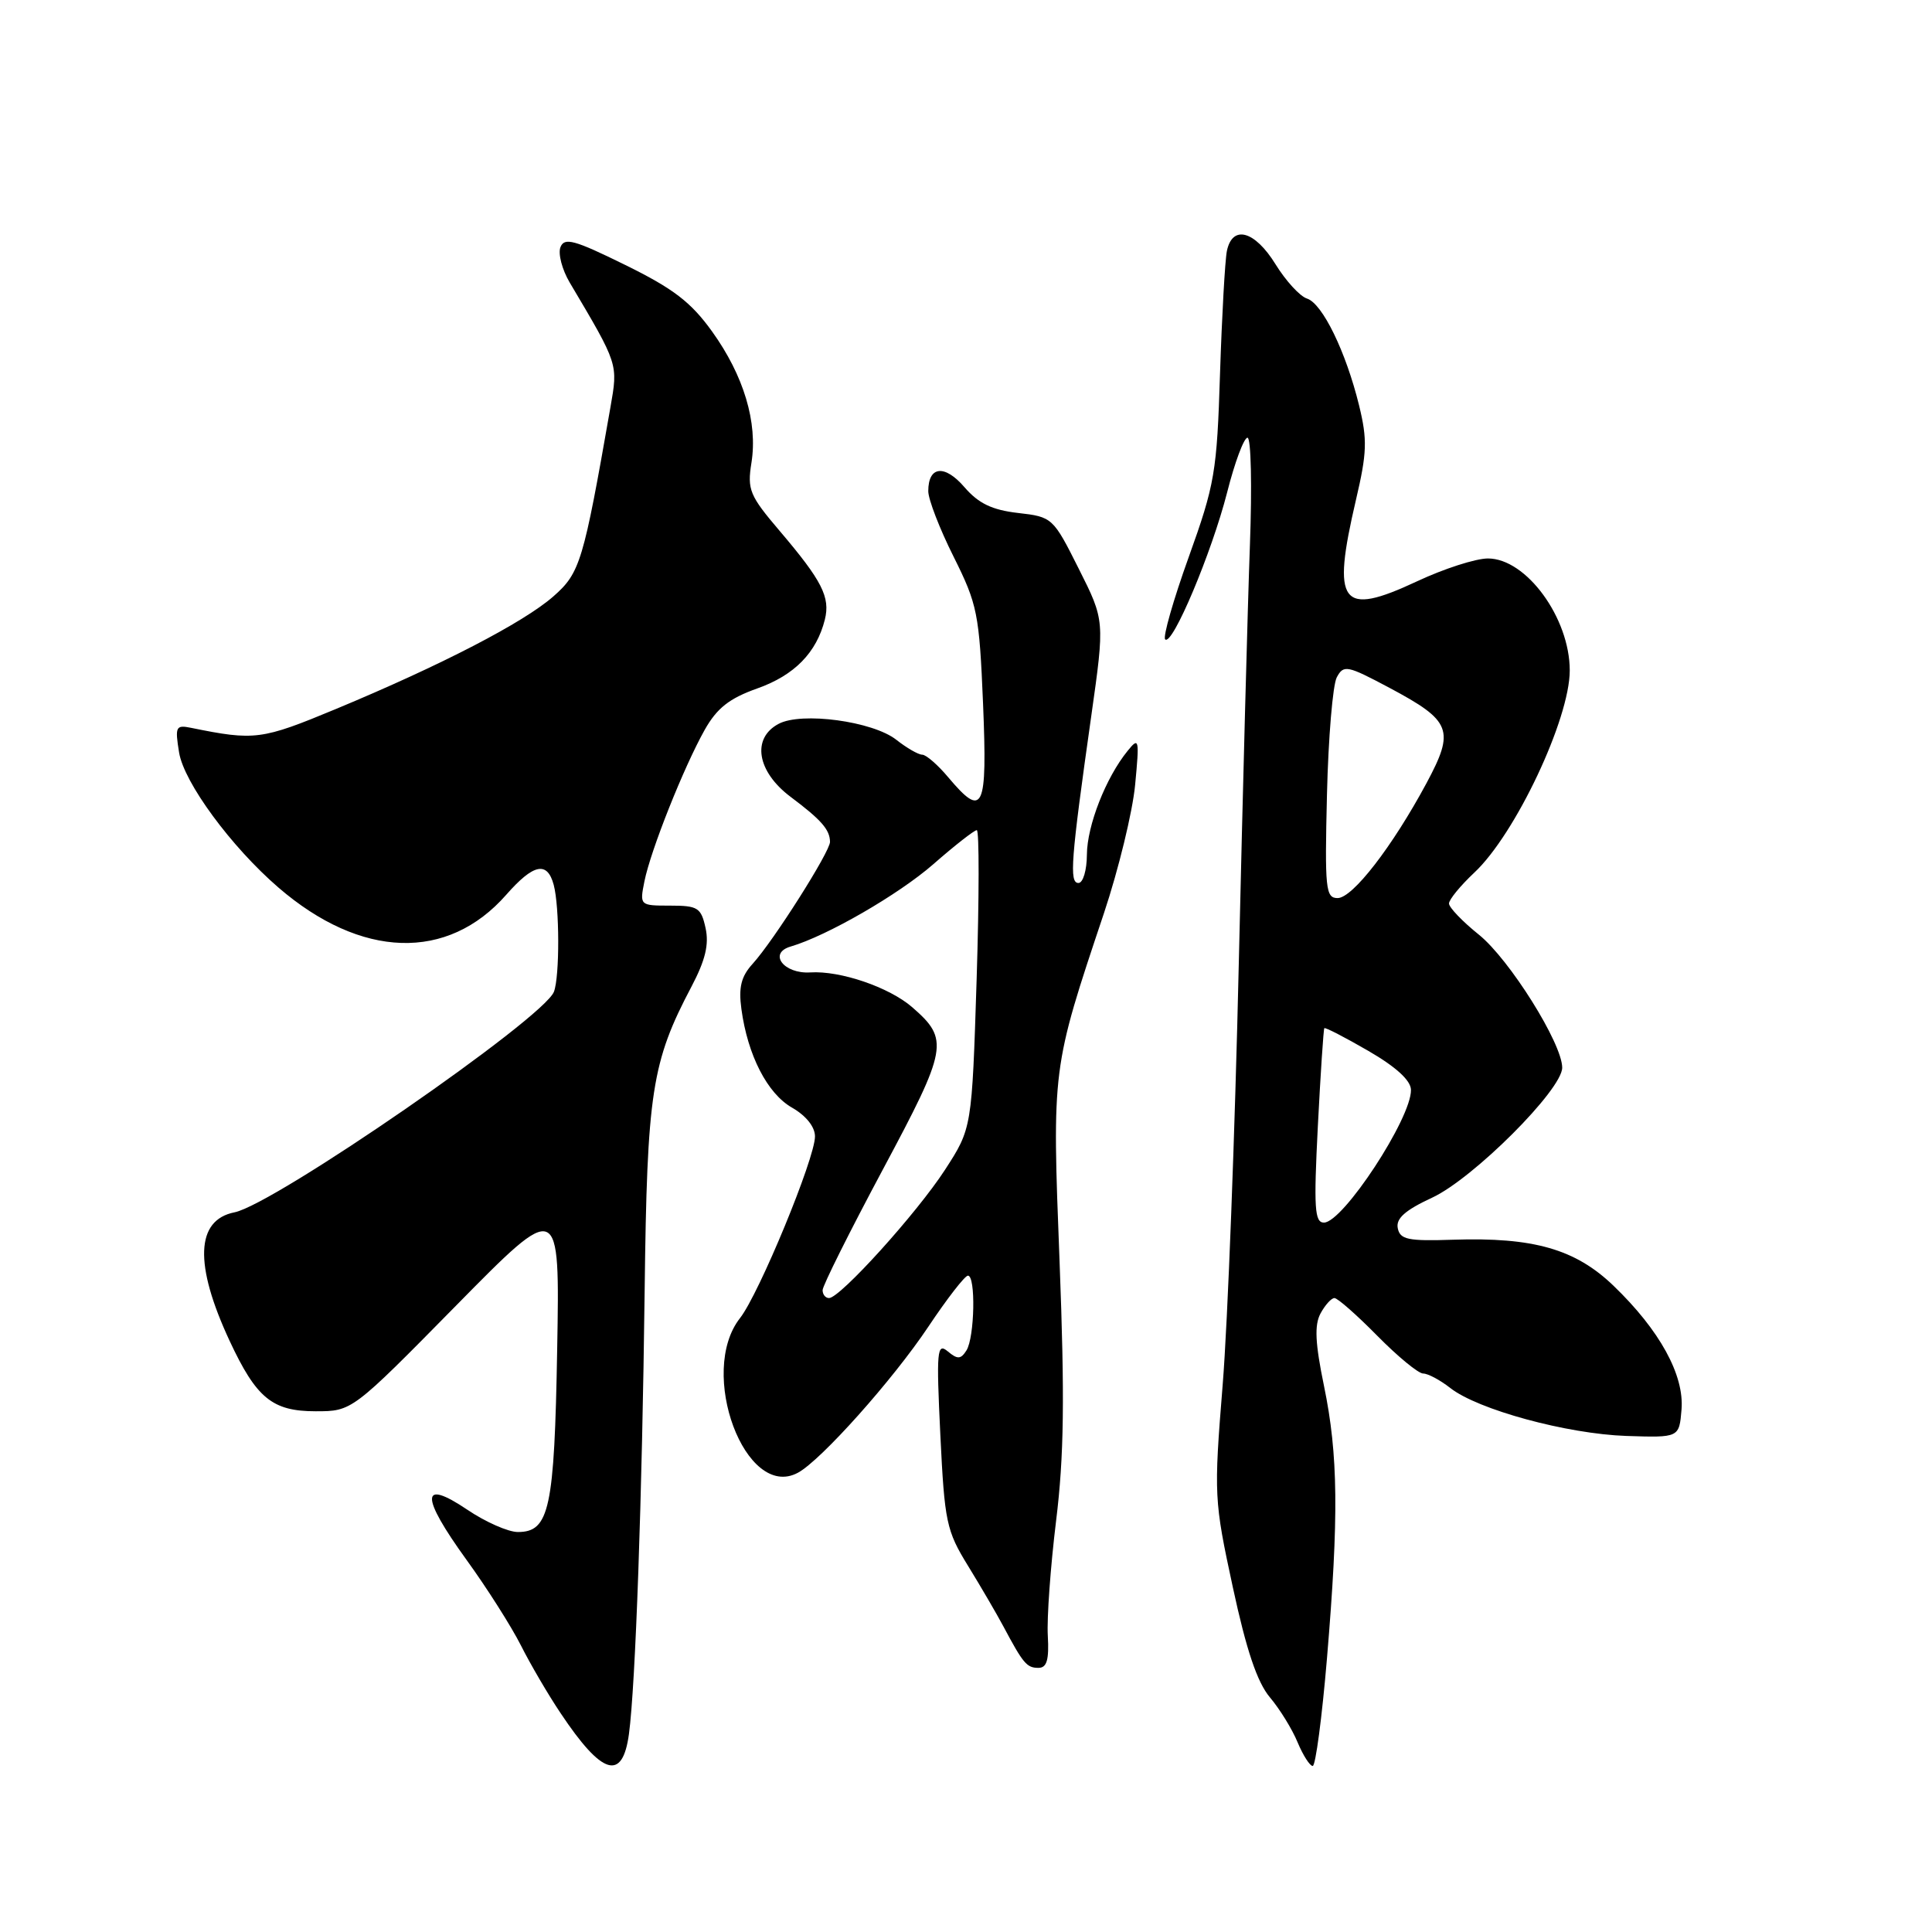 <?xml version="1.0" encoding="UTF-8" standalone="no"?>
<!DOCTYPE svg PUBLIC "-//W3C//DTD SVG 1.1//EN" "http://www.w3.org/Graphics/SVG/1.1/DTD/svg11.dtd" >
<svg xmlns="http://www.w3.org/2000/svg" xmlns:xlink="http://www.w3.org/1999/xlink" version="1.1" viewBox="0 0 256 256">
 <g >
 <path fill="currentColor"
d=" M 83.34 229.75 C 84.21 223.30 85.09 198.31 85.42 171.00 C 85.74 144.69 86.34 140.75 91.63 130.72 C 93.46 127.24 93.97 125.14 93.49 122.97 C 92.90 120.27 92.47 120.00 88.80 120.00 C 84.77 120.00 84.75 119.98 85.39 116.78 C 86.21 112.68 90.61 101.63 93.37 96.72 C 95.00 93.83 96.63 92.54 100.35 91.22 C 105.26 89.48 108.20 86.48 109.30 82.09 C 110.03 79.12 108.93 76.96 103.32 70.36 C 99.32 65.67 99.00 64.88 99.57 61.32 C 100.42 55.99 98.56 49.78 94.36 43.93 C 91.55 40.02 89.22 38.24 82.85 35.11 C 76.09 31.78 74.78 31.42 74.26 32.76 C 73.93 33.63 74.48 35.72 75.48 37.42 C 81.97 48.37 81.90 48.17 80.88 54.00 C 77.29 74.51 76.87 75.91 73.32 79.03 C 69.36 82.50 58.51 88.12 44.50 93.95 C 34.66 98.04 33.76 98.16 25.31 96.44 C 23.30 96.03 23.17 96.28 23.73 99.71 C 24.38 103.70 30.64 112.21 36.90 117.61 C 47.85 127.05 59.31 127.41 67.08 118.56 C 70.69 114.45 72.52 114.07 73.37 117.25 C 74.15 120.18 74.17 129.39 73.40 131.41 C 72.04 134.95 36.37 159.58 31.07 160.64 C 25.93 161.66 25.71 167.54 30.42 177.66 C 33.97 185.27 36.08 187.00 41.82 187.00 C 46.65 187.00 46.65 187.00 60.42 173.01 C 74.18 159.03 74.18 159.03 73.83 178.76 C 73.46 199.95 72.80 203.00 68.62 203.00 C 67.34 203.00 64.32 201.67 61.90 200.03 C 55.72 195.87 55.69 198.22 61.81 206.68 C 64.53 210.43 67.76 215.53 69.01 218.00 C 70.25 220.47 72.62 224.53 74.28 227.00 C 79.78 235.25 82.49 236.08 83.34 229.75 Z  M 175.83 219.75 C 177.41 200.92 177.32 192.77 175.44 183.66 C 174.27 178.00 174.15 175.59 174.97 174.05 C 175.58 172.92 176.41 172.00 176.82 172.00 C 177.24 172.00 179.79 174.25 182.50 177.00 C 185.21 179.75 187.94 182.00 188.58 182.00 C 189.21 182.00 190.82 182.86 192.16 183.91 C 195.82 186.79 207.63 190.00 215.50 190.27 C 222.50 190.50 222.50 190.50 222.81 186.78 C 223.19 182.20 219.92 176.26 213.80 170.37 C 208.75 165.51 203.20 163.92 192.53 164.27 C 186.57 164.47 185.51 164.25 185.21 162.74 C 184.95 161.46 186.18 160.36 189.76 158.70 C 195.20 156.18 207.00 144.39 207.00 141.47 C 207.00 138.26 200.00 127.10 195.96 123.85 C 193.78 122.10 192.00 120.24 192.00 119.72 C 192.00 119.20 193.51 117.36 195.35 115.63 C 200.79 110.55 208.00 95.27 208.00 88.84 C 208.00 81.88 202.24 74.00 197.16 74.00 C 195.54 74.00 191.32 75.36 187.76 77.03 C 177.65 81.76 176.43 80.12 179.67 66.24 C 181.14 59.98 181.19 58.25 180.09 53.74 C 178.34 46.60 175.22 40.20 173.18 39.56 C 172.24 39.26 170.37 37.21 169.01 35.01 C 166.26 30.56 163.30 29.75 162.57 33.25 C 162.32 34.49 161.91 41.80 161.66 49.50 C 161.25 62.55 160.97 64.20 157.51 73.82 C 155.47 79.49 154.07 84.40 154.39 84.72 C 155.33 85.66 160.56 73.23 162.60 65.25 C 163.61 61.26 164.83 58.00 165.30 58.00 C 165.77 58.00 165.91 64.41 165.62 72.25 C 165.33 80.09 164.67 104.95 164.15 127.50 C 163.64 150.05 162.68 175.25 162.01 183.50 C 160.83 198.13 160.87 198.79 163.35 210.29 C 165.15 218.65 166.58 222.90 168.27 224.91 C 169.58 226.46 171.23 229.14 171.94 230.87 C 172.66 232.59 173.56 234.00 173.94 234.00 C 174.32 234.00 175.17 227.59 175.83 219.75 Z  M 138.84 216.75 C 138.70 214.41 139.20 207.55 139.94 201.50 C 140.99 192.99 141.09 185.20 140.40 167.21 C 139.40 141.37 139.36 141.68 146.28 121.00 C 148.21 115.22 150.07 107.58 150.41 104.00 C 150.99 97.89 150.93 97.62 149.41 99.50 C 146.53 103.04 144.04 109.40 144.02 113.25 C 144.01 115.31 143.51 117.00 142.90 117.00 C 141.66 117.00 141.89 113.98 144.60 94.86 C 146.39 82.22 146.39 82.22 142.94 75.36 C 139.54 68.58 139.44 68.49 134.89 67.97 C 131.44 67.57 129.66 66.71 127.80 64.56 C 125.17 61.50 123.00 61.74 123.00 65.08 C 123.00 66.17 124.51 70.08 126.36 73.77 C 129.51 80.08 129.76 81.30 130.26 93.25 C 130.84 107.34 130.29 108.51 125.65 103.00 C 124.27 101.35 122.71 100.00 122.20 100.00 C 121.69 100.00 120.14 99.11 118.76 98.02 C 115.64 95.57 106.19 94.29 103.16 95.92 C 99.57 97.83 100.30 102.24 104.75 105.58 C 108.83 108.64 109.96 109.93 109.98 111.55 C 110.00 112.83 102.51 124.65 99.73 127.71 C 98.20 129.39 97.85 130.83 98.24 133.71 C 99.07 139.83 101.68 144.91 104.95 146.77 C 106.80 147.83 107.99 149.31 107.99 150.58 C 108.00 153.47 100.58 171.44 98.06 174.65 C 92.41 181.83 98.78 198.87 105.72 195.15 C 108.77 193.52 118.31 182.84 123.02 175.78 C 125.48 172.09 127.84 169.05 128.25 169.03 C 129.31 168.99 129.15 177.21 128.06 178.94 C 127.31 180.12 126.88 180.15 125.58 179.06 C 124.16 177.88 124.06 178.95 124.60 190.13 C 125.16 201.68 125.40 202.83 128.28 207.50 C 129.97 210.25 132.07 213.85 132.95 215.50 C 135.59 220.45 136.05 221.00 137.60 221.00 C 138.71 221.00 139.02 219.95 138.84 216.75 Z  M 174.62 149.25 C 174.98 142.24 175.37 136.38 175.48 136.24 C 175.59 136.10 178.21 137.45 181.30 139.24 C 184.98 141.37 186.94 143.16 186.96 144.41 C 187.04 148.14 177.95 162.00 175.43 162.00 C 174.19 162.00 174.07 160.08 174.62 149.25 Z  M 175.83 105.28 C 176.01 97.74 176.60 90.75 177.13 89.75 C 178.04 88.06 178.49 88.15 184.11 91.14 C 192.34 95.53 192.80 96.72 189.02 103.77 C 184.49 112.19 179.23 119.00 177.24 119.00 C 175.65 119.00 175.53 117.78 175.83 105.28 Z  M 109.00 170.95 C 109.00 170.37 112.59 163.18 116.98 154.97 C 125.60 138.85 125.80 137.75 120.86 133.45 C 117.81 130.81 111.35 128.60 107.37 128.85 C 103.84 129.07 101.75 126.30 104.77 125.42 C 109.58 124.01 119.07 118.53 123.66 114.52 C 126.50 112.03 129.10 110.00 129.43 110.00 C 129.76 110.00 129.75 118.89 129.41 129.75 C 128.78 149.50 128.78 149.50 125.22 155.00 C 121.50 160.74 111.32 172.00 109.85 172.00 C 109.38 172.00 109.00 171.53 109.00 170.95 Z "/>
</g>
</svg>